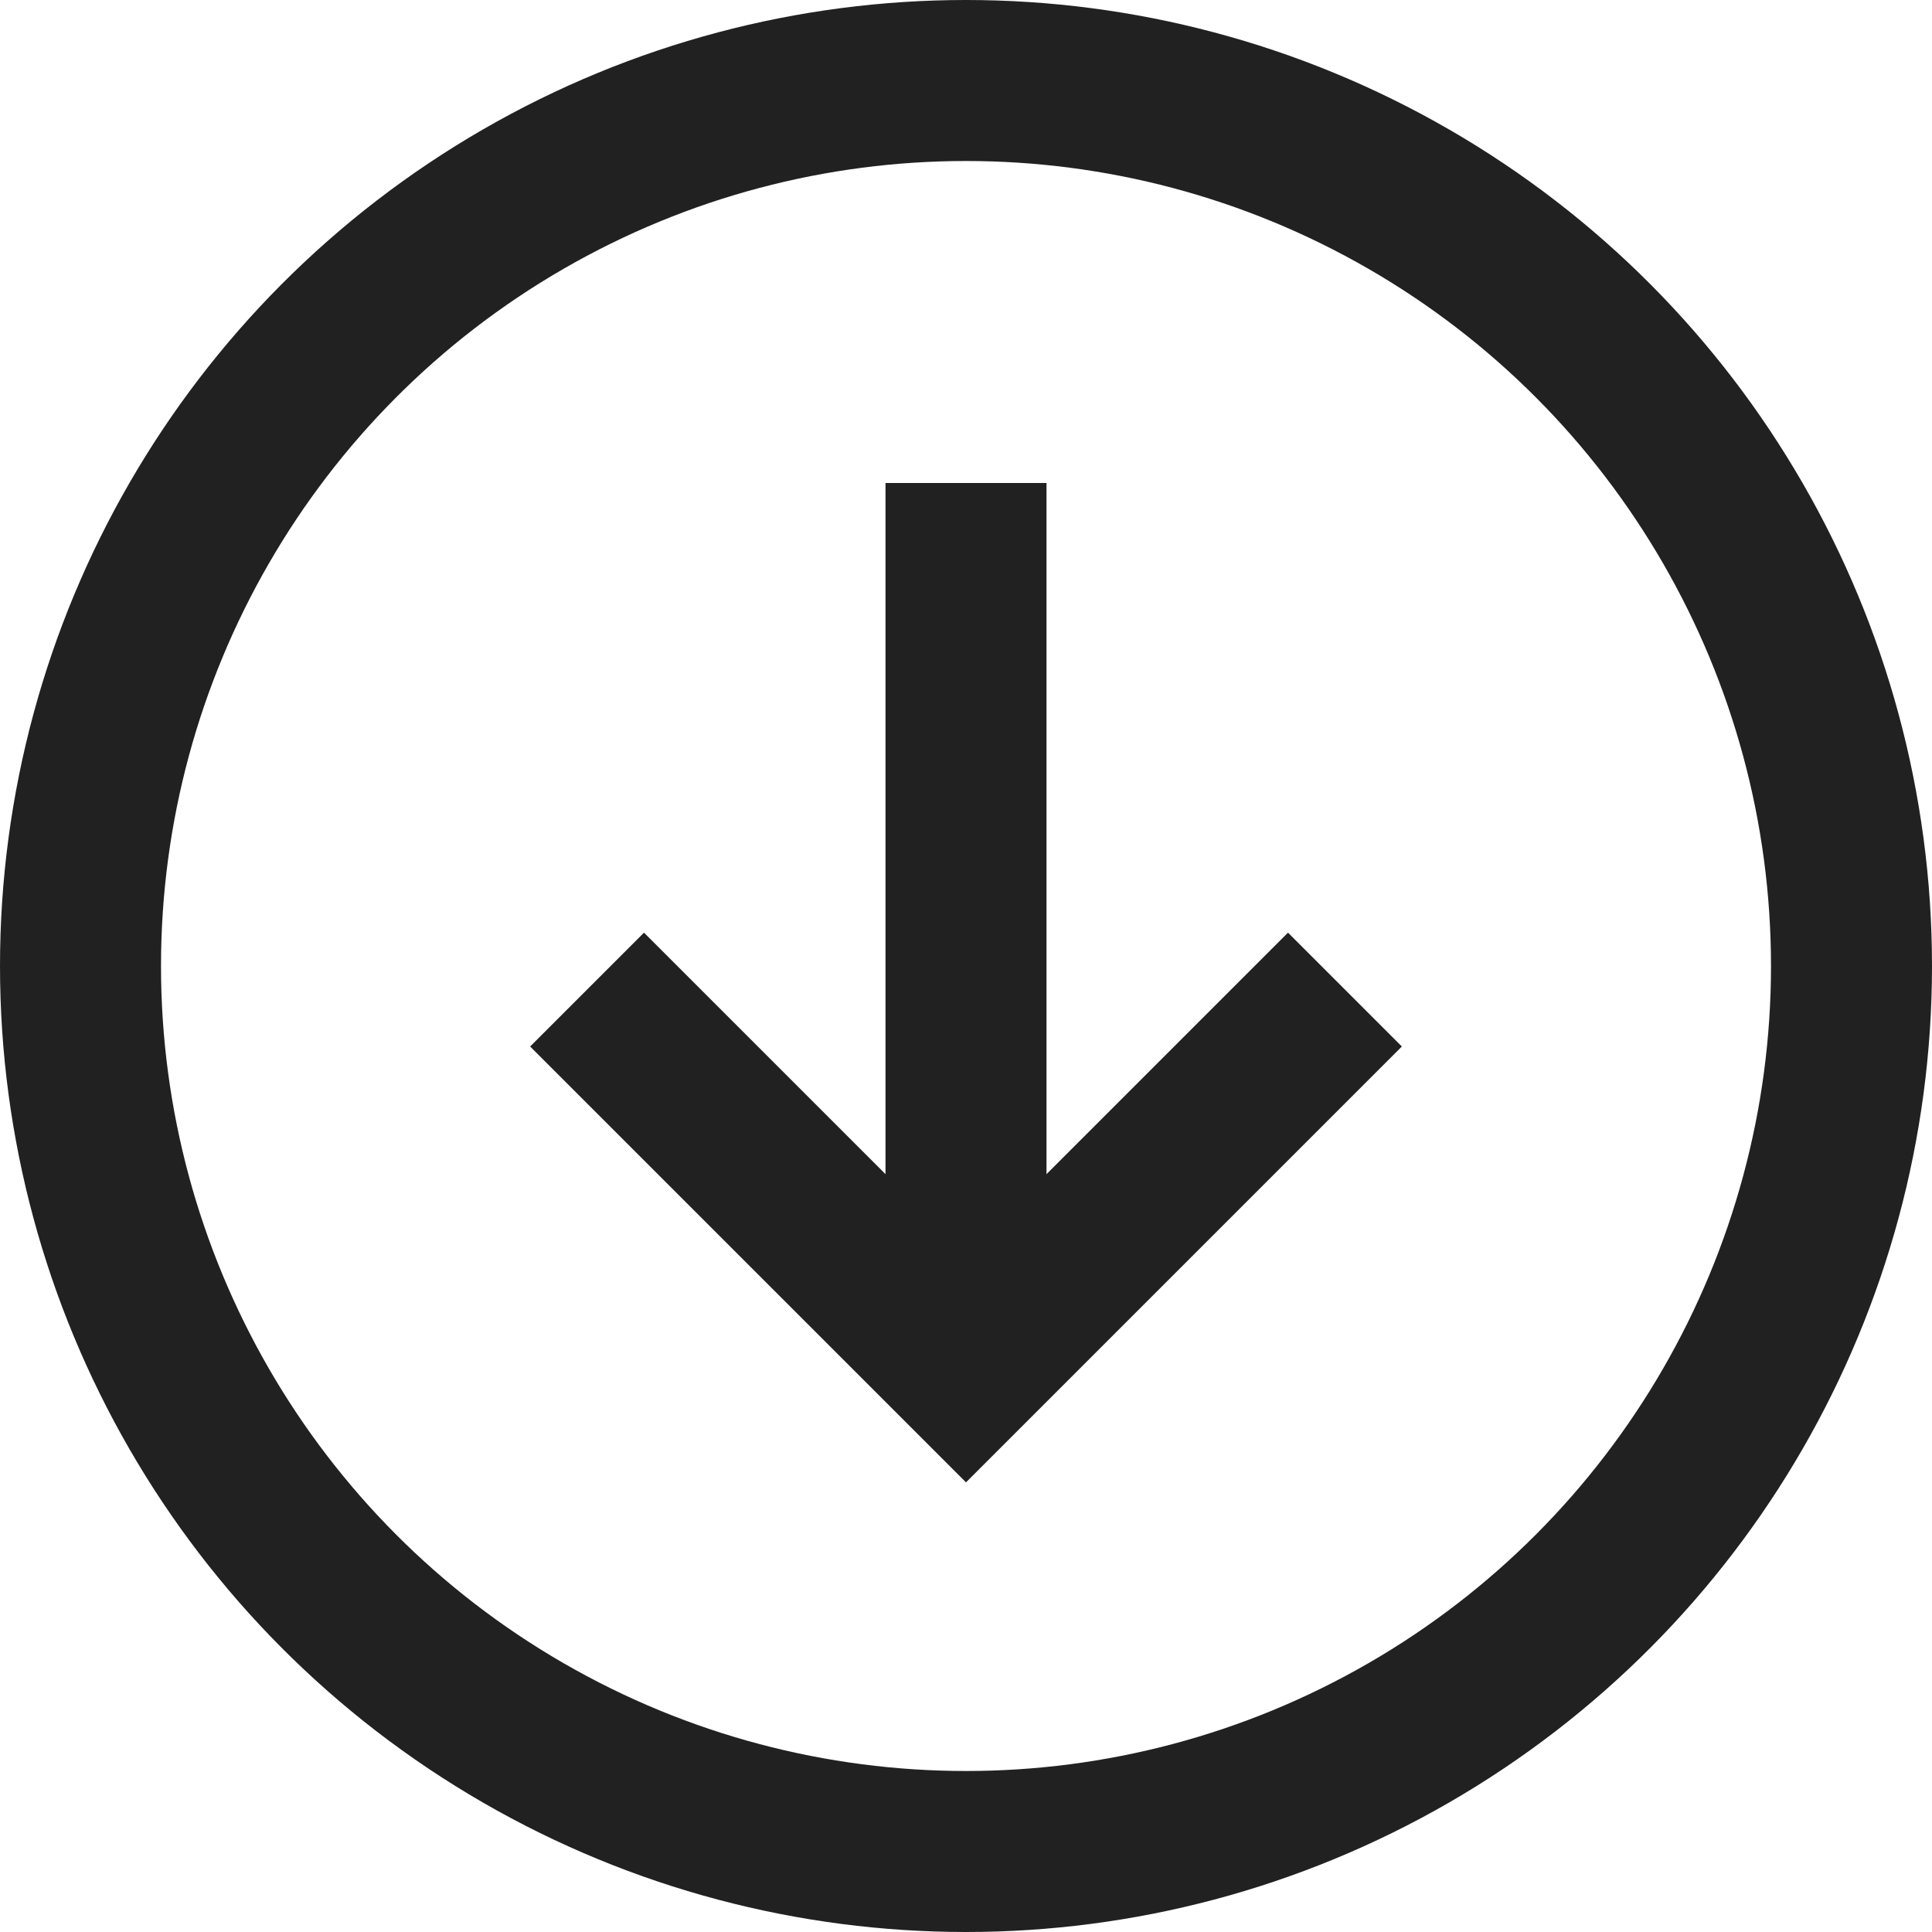 <svg xmlns="http://www.w3.org/2000/svg" height="24" width="24" viewBox="0 0 24 24"><title>circle arrow down</title><g stroke-linejoin="miter" fill="#212121" stroke-linecap="butt" class="nc-icon-wrapper"><line data-cap="butt" data-color="color-2" fill="none" stroke="#212121" stroke-width="2" stroke-miterlimit="10" x1="12" y1="6" x2="12" y2="17" stroke-linejoin="miter" stroke-linecap="butt"></line> <polyline data-color="color-2" fill="none" stroke="#212121" stroke-width="2" stroke-linecap="square" stroke-miterlimit="10" points=" 16,13 12,17 8,13 " stroke-linejoin="miter"></polyline> <circle fill="none" stroke="#212121" stroke-width="2" stroke-linecap="square" stroke-miterlimit="10" cx="12" cy="12" r="11" stroke-linejoin="miter"></circle></g></svg>